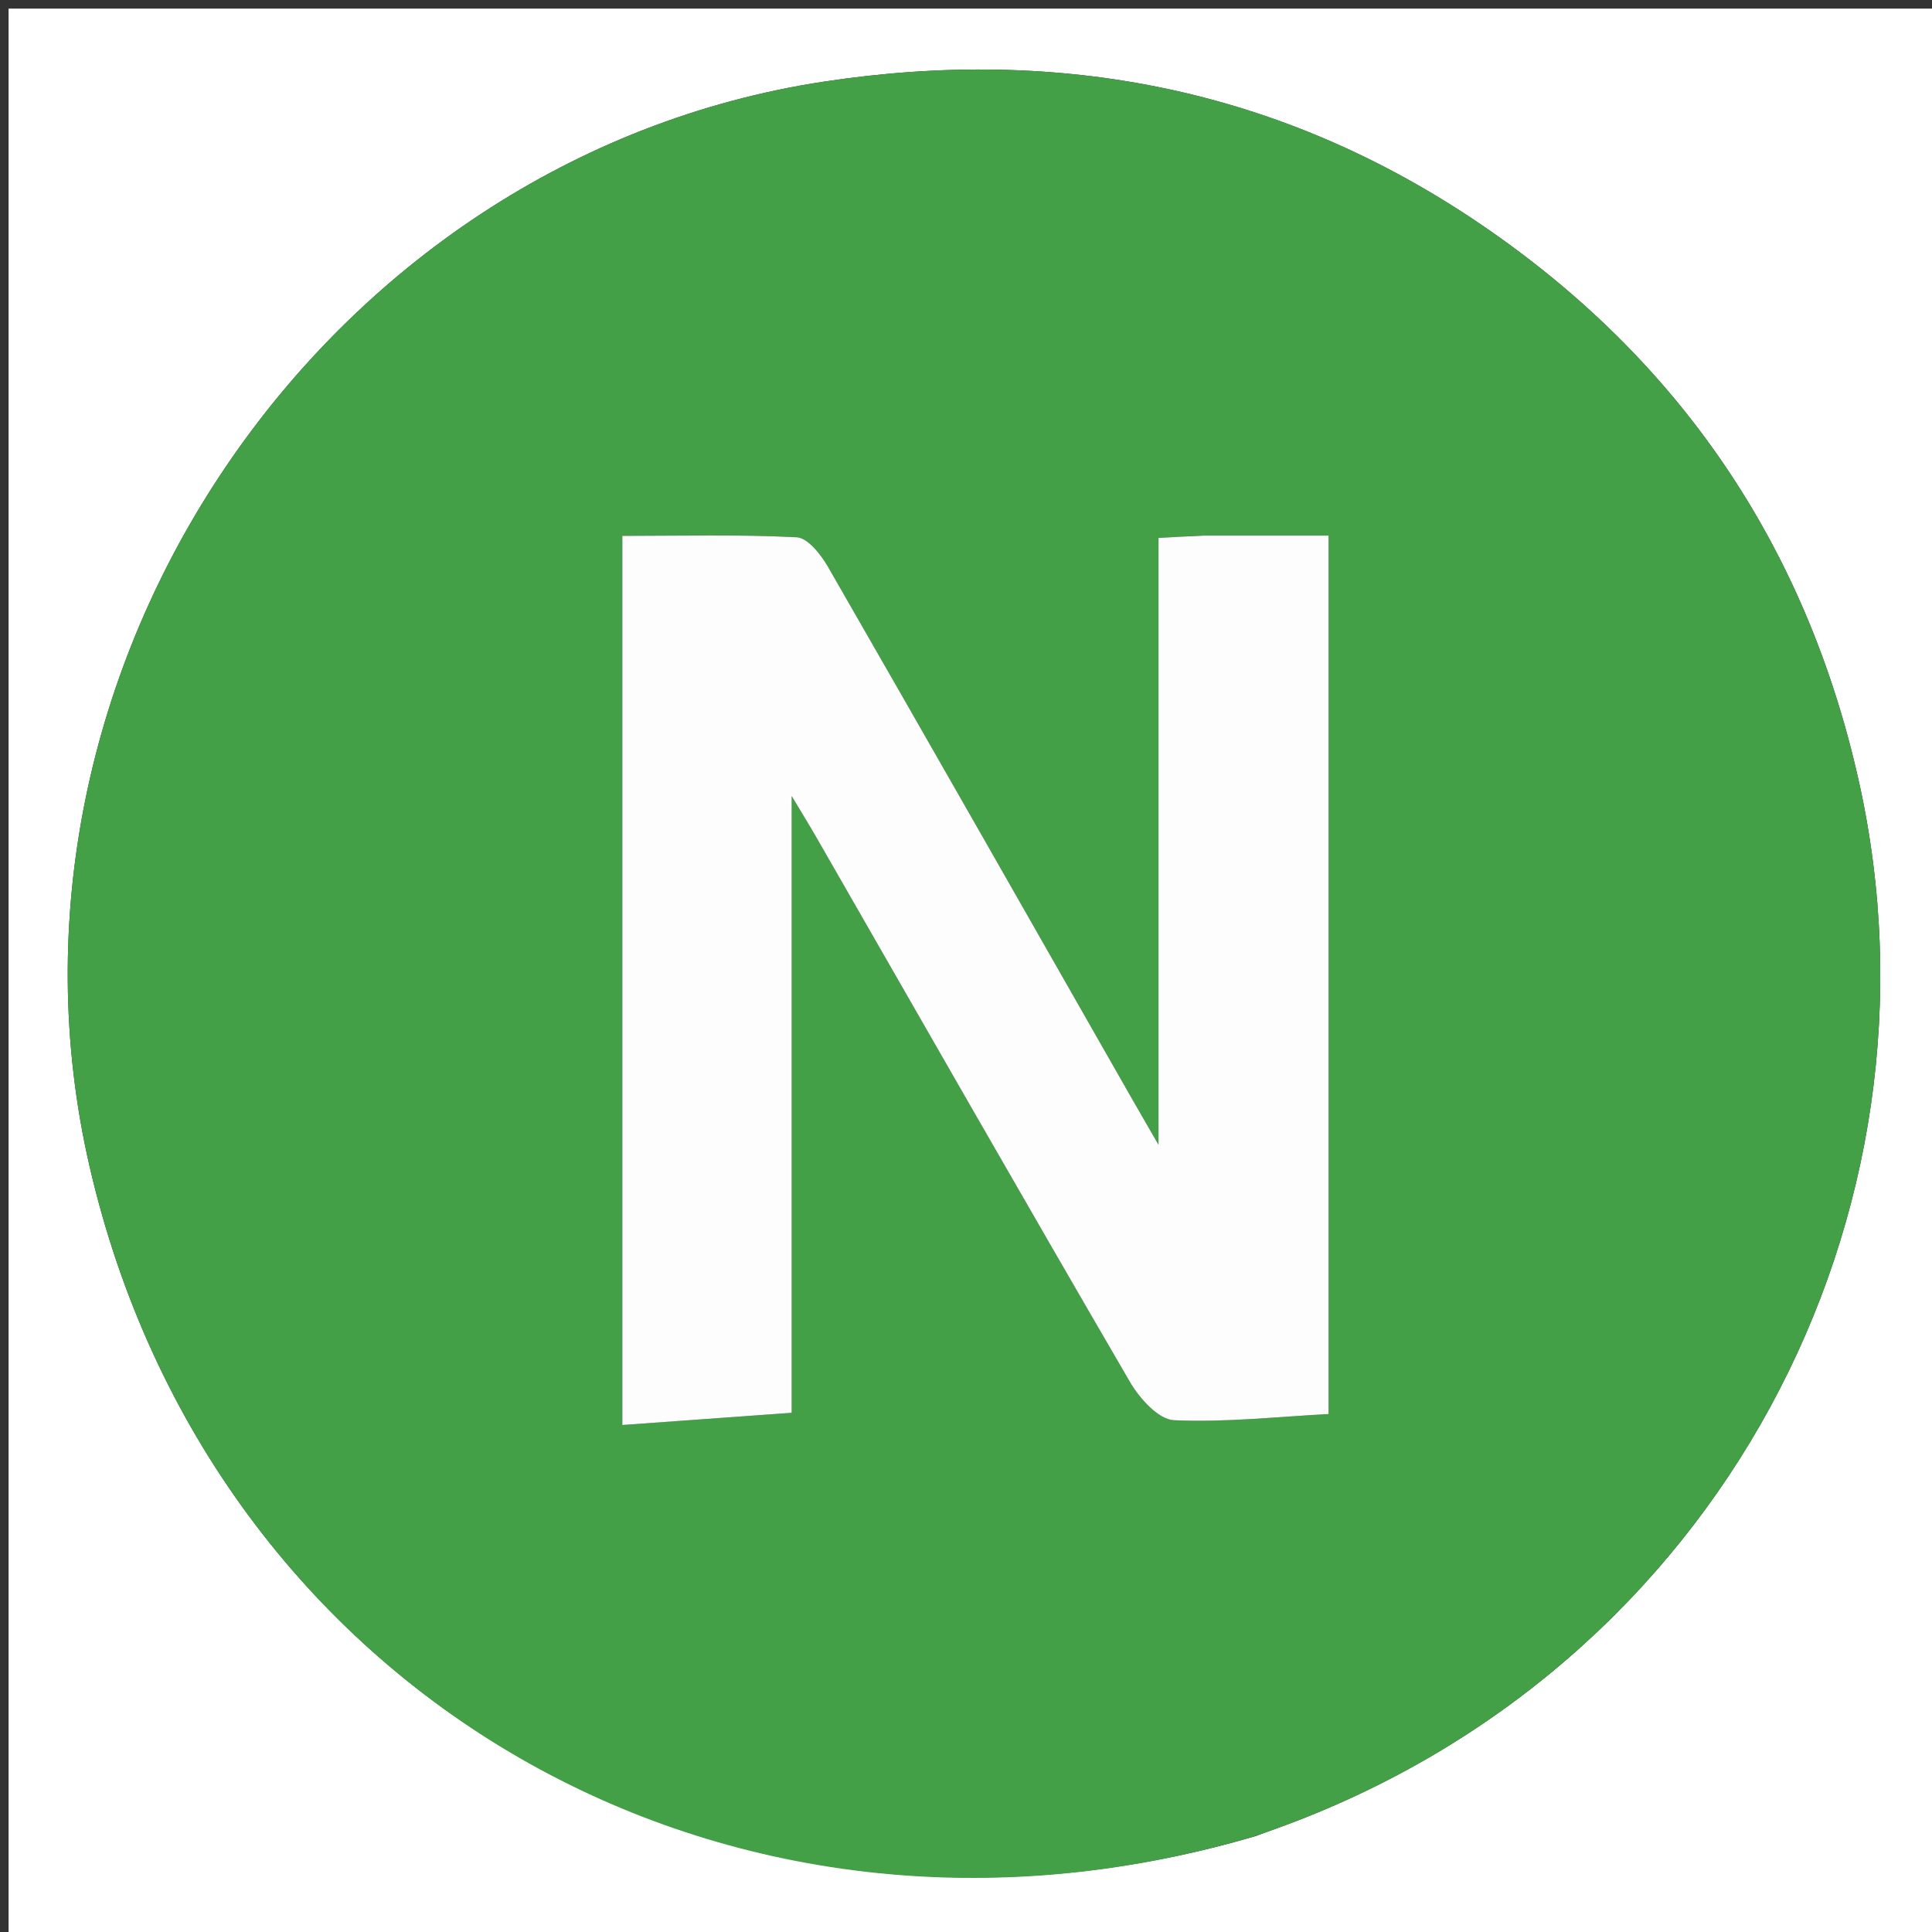 <svg version="1.1" id="Layer_1" xmlns="http://www.w3.org/2000/svg" xmlns:xlink="http://www.w3.org/1999/xlink" x="0px" y="0px"
	 width="100%" viewBox="0 0 225 225" enable-background="new 0 0 225 225" xml:space="preserve">
<rect x="0" y="0" width="225" height="225" fill="#333333" stroke="none"/>
<path fill="#FEFFFE" opacity="1" stroke="none" 
	d="
M124,226 
	C82.667,226 41.833,226 1,226 
	C1,151 1,76 1,1 
	C76,1 151,1 226,1 
	C226,76 226,151 226,226 
	C192.167,226 158.333,226 124,226 
M146.199,213.84 
	C146.981,213.556 147.761,213.27 148.543,212.989 
	C200.329,194.383 227.729,141.331 216.475,90.961 
	C210.362,63.6 195.587,41.856 172.45,26.127 
	C149.268,10.366 123.554,5.303 95.897,9.515 
	C37.523,18.404 -2.903,78.157 10.447,135.902 
	C24.643,197.308 84.525,231.967 146.199,213.84 
z"/>
<path fill="#43A047" opacity="1" stroke="none" 
	d="
M145.811,213.933 
	C84.525,231.967 24.643,197.308 10.447,135.902 
	C-2.903,78.157 37.523,18.404 95.897,9.515 
	C123.554,5.303 149.268,10.366 172.45,26.127 
	C195.587,41.856 210.362,63.6 216.475,90.961 
	C227.729,141.331 200.329,194.383 148.543,212.989 
	C147.761,213.27 146.981,213.556 145.811,213.933 
M139.729,62.377 
	C138.272,62.459 136.814,62.541 134.92,62.648 
	C134.92,85.962 134.92,108.968 134.92,133.322 
	C133.419,130.72 132.611,129.333 131.816,127.939 
	C120.038,107.289 108.287,86.625 96.433,66.02 
	C95.611,64.591 94.074,62.636 92.785,62.57 
	C86.017,62.225 79.222,62.409 72.476,62.409 
	C72.476,97.033 72.476,131.088 72.476,165.955 
	C79.226,165.468 85.529,165.014 92.199,164.533 
	C92.199,140.504 92.199,117.16 92.199,92.706 
	C93.543,94.952 94.308,96.186 95.031,97.445 
	C107.199,118.634 119.314,139.854 131.609,160.97 
	C132.712,162.865 134.917,165.314 136.707,165.396 
	C142.709,165.671 148.755,164.99 154.723,164.678 
	C154.723,130.186 154.723,96.574 154.723,62.378 
	C149.92,62.378 145.3,62.378 139.729,62.377 
z"/>
<path fill="#FCFDFC" opacity="1" stroke="none" 
	d="
M140.205,62.377 
	C145.3,62.378 149.92,62.378 154.723,62.378 
	C154.723,96.574 154.723,130.186 154.723,164.678 
	C148.755,164.99 142.709,165.671 136.707,165.396 
	C134.917,165.314 132.712,162.865 131.609,160.97 
	C119.314,139.854 107.199,118.634 95.031,97.445 
	C94.308,96.186 93.543,94.952 92.199,92.706 
	C92.199,117.16 92.199,140.504 92.199,164.533 
	C85.529,165.014 79.226,165.468 72.476,165.955 
	C72.476,131.088 72.476,97.033 72.476,62.409 
	C79.222,62.409 86.017,62.225 92.785,62.57 
	C94.074,62.636 95.611,64.591 96.433,66.02 
	C108.287,86.625 120.038,107.289 131.816,127.939 
	C132.611,129.333 133.419,130.72 134.92,133.322 
	C134.92,108.968 134.92,85.962 134.92,62.648 
	C136.814,62.541 138.272,62.459 140.205,62.377 
z"/>
</svg>